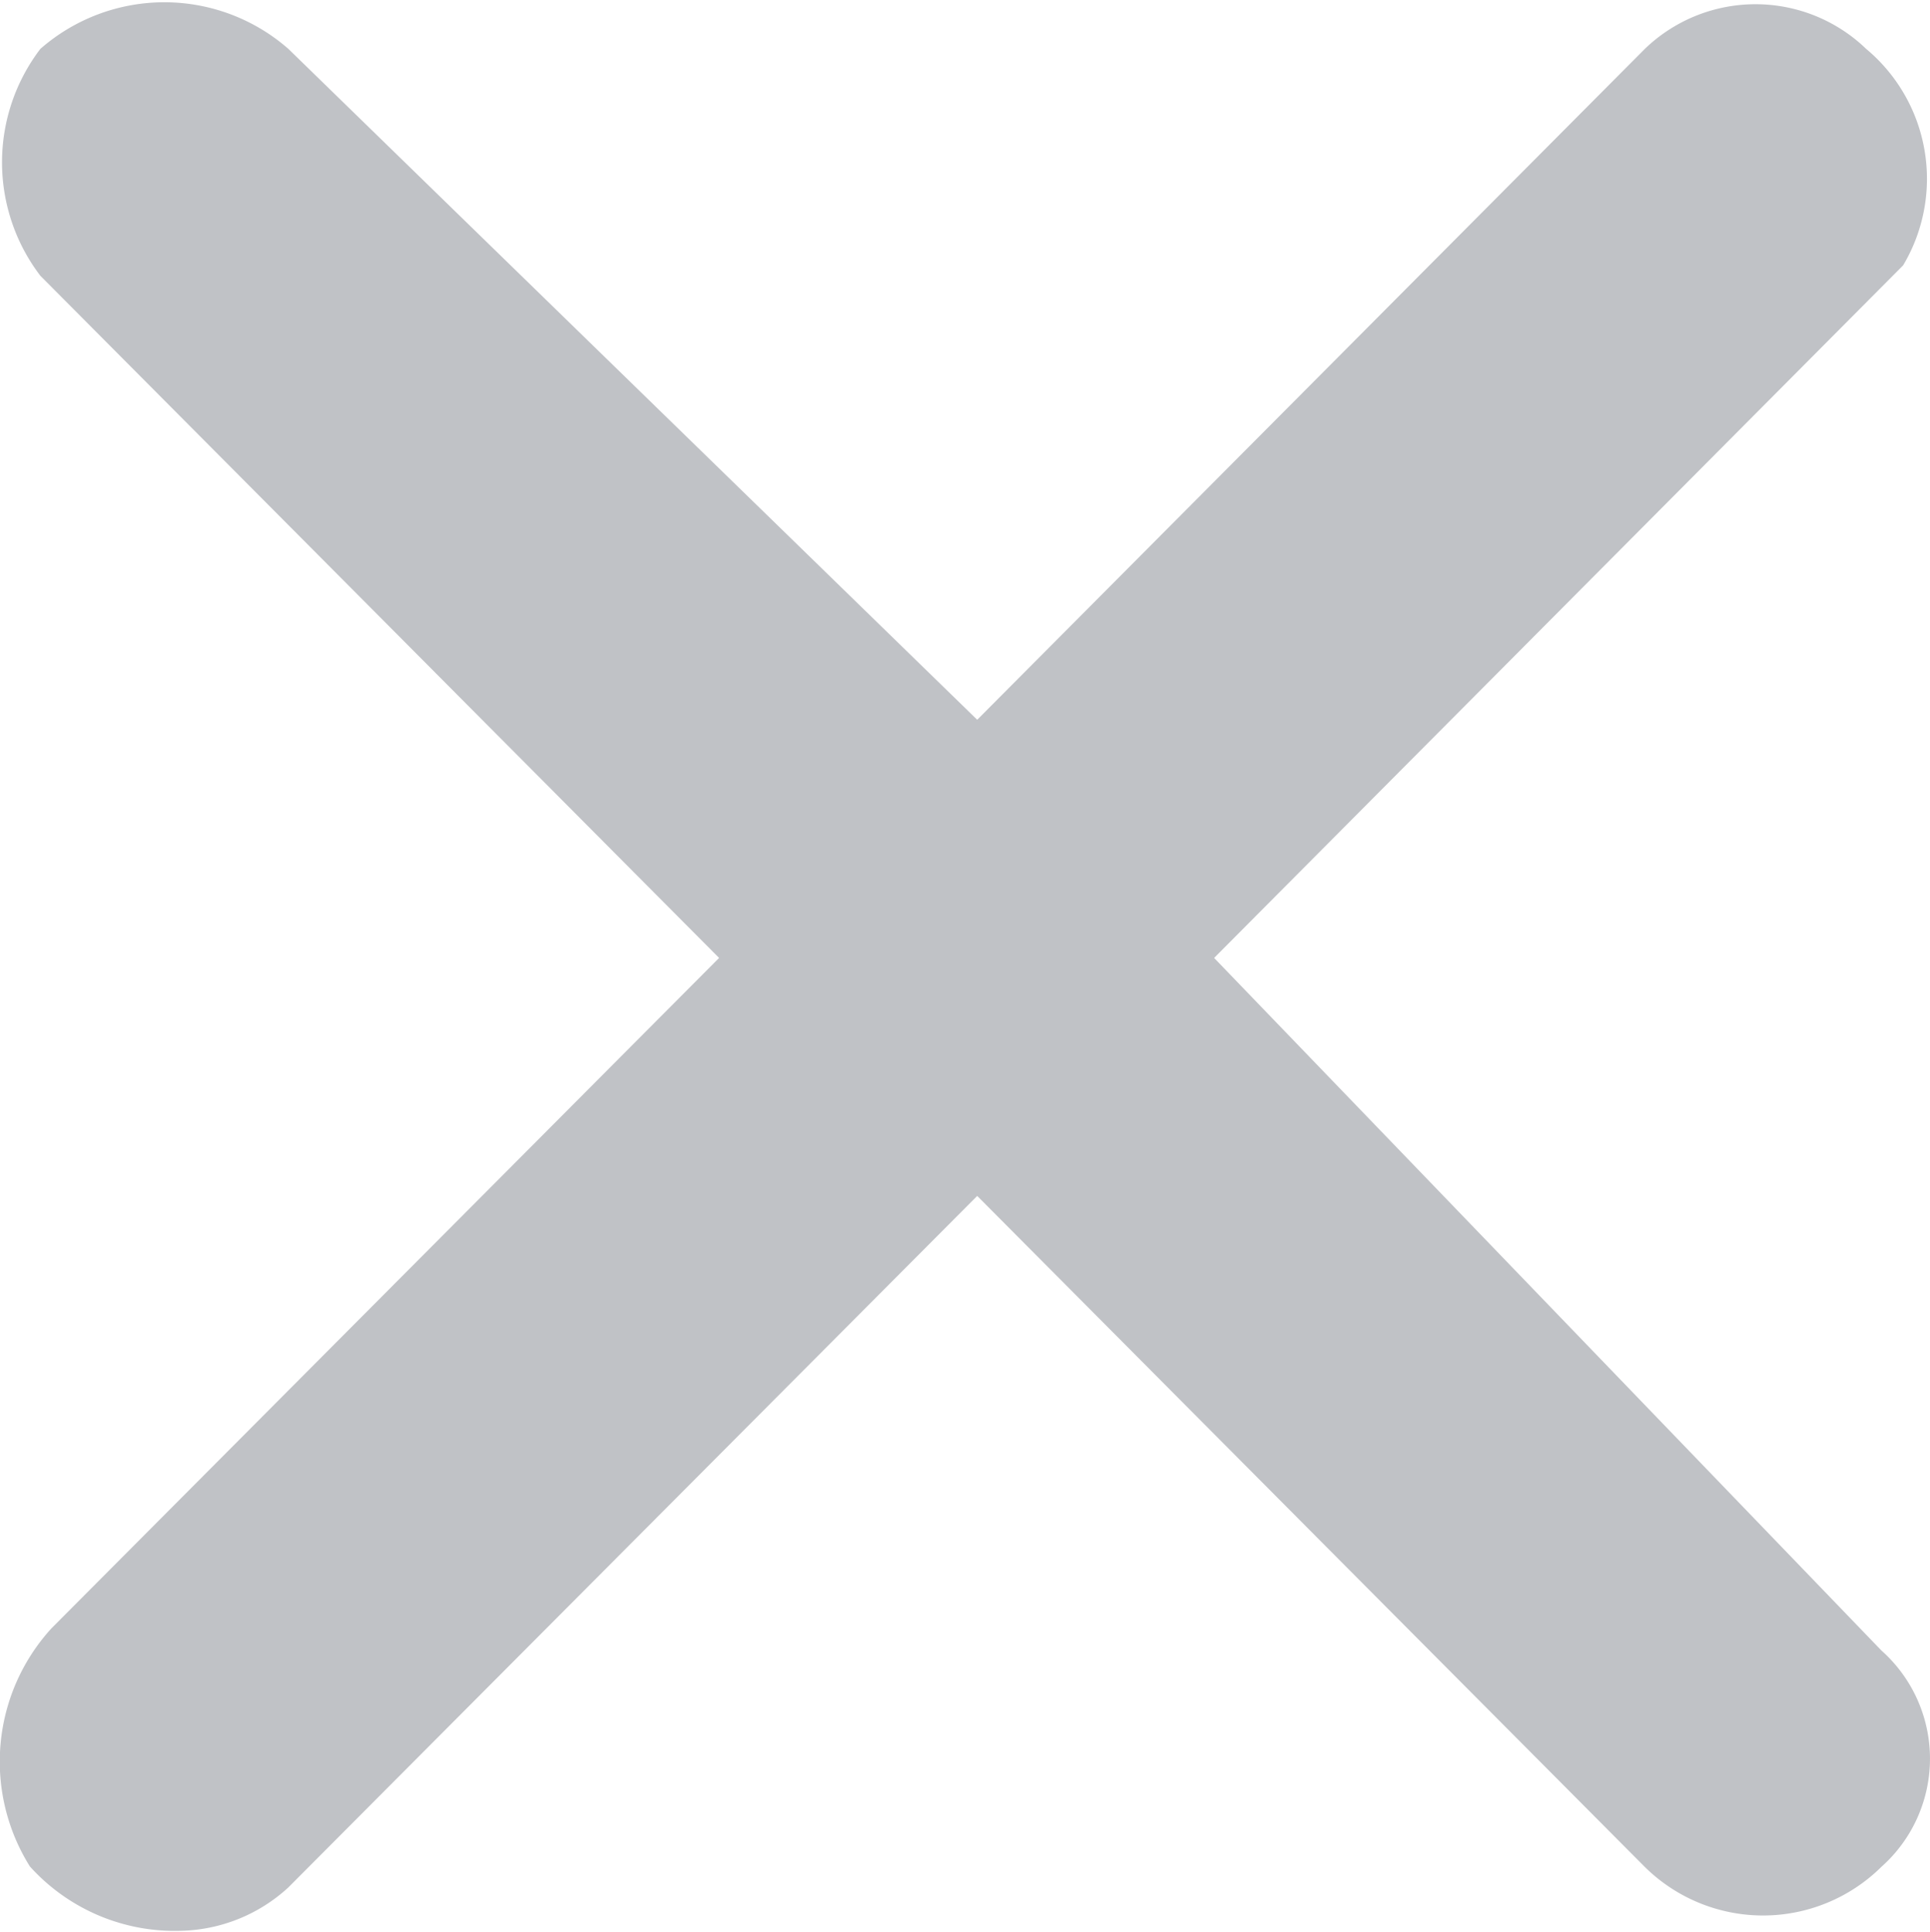 <svg xmlns="http://www.w3.org/2000/svg" width="12" height="12.013" viewBox="0 0 12 12.013"><defs><style>.a{fill:none;}.b{fill:#c0c2c6;}</style></defs><g transform="translate(-4557 -4742)"><rect class="a" width="12" height="12" transform="translate(4557 4742)"/><path class="b" d="M11.659,10.338,7.51,6.031l4.284-4.307a1.052,1.052,0,0,0-.23-1.346.991.991,0,0,0-1.376,0L6.037,4.55,1.754.378a1.17,1.17,0,0,0-1.542,0,1.163,1.163,0,0,0,0,1.411l4.22,4.242L.281,10.2a1.229,1.229,0,0,0-.134,1.481,1.212,1.212,0,0,0,.937.4,1.02,1.02,0,0,0,.669-.269L6.037,7.511l4.15,4.172a1.046,1.046,0,0,0,1.472,0A.9.9,0,0,0,11.659,10.338Z" transform="translate(4557.039 4741.926)"/></g></svg>